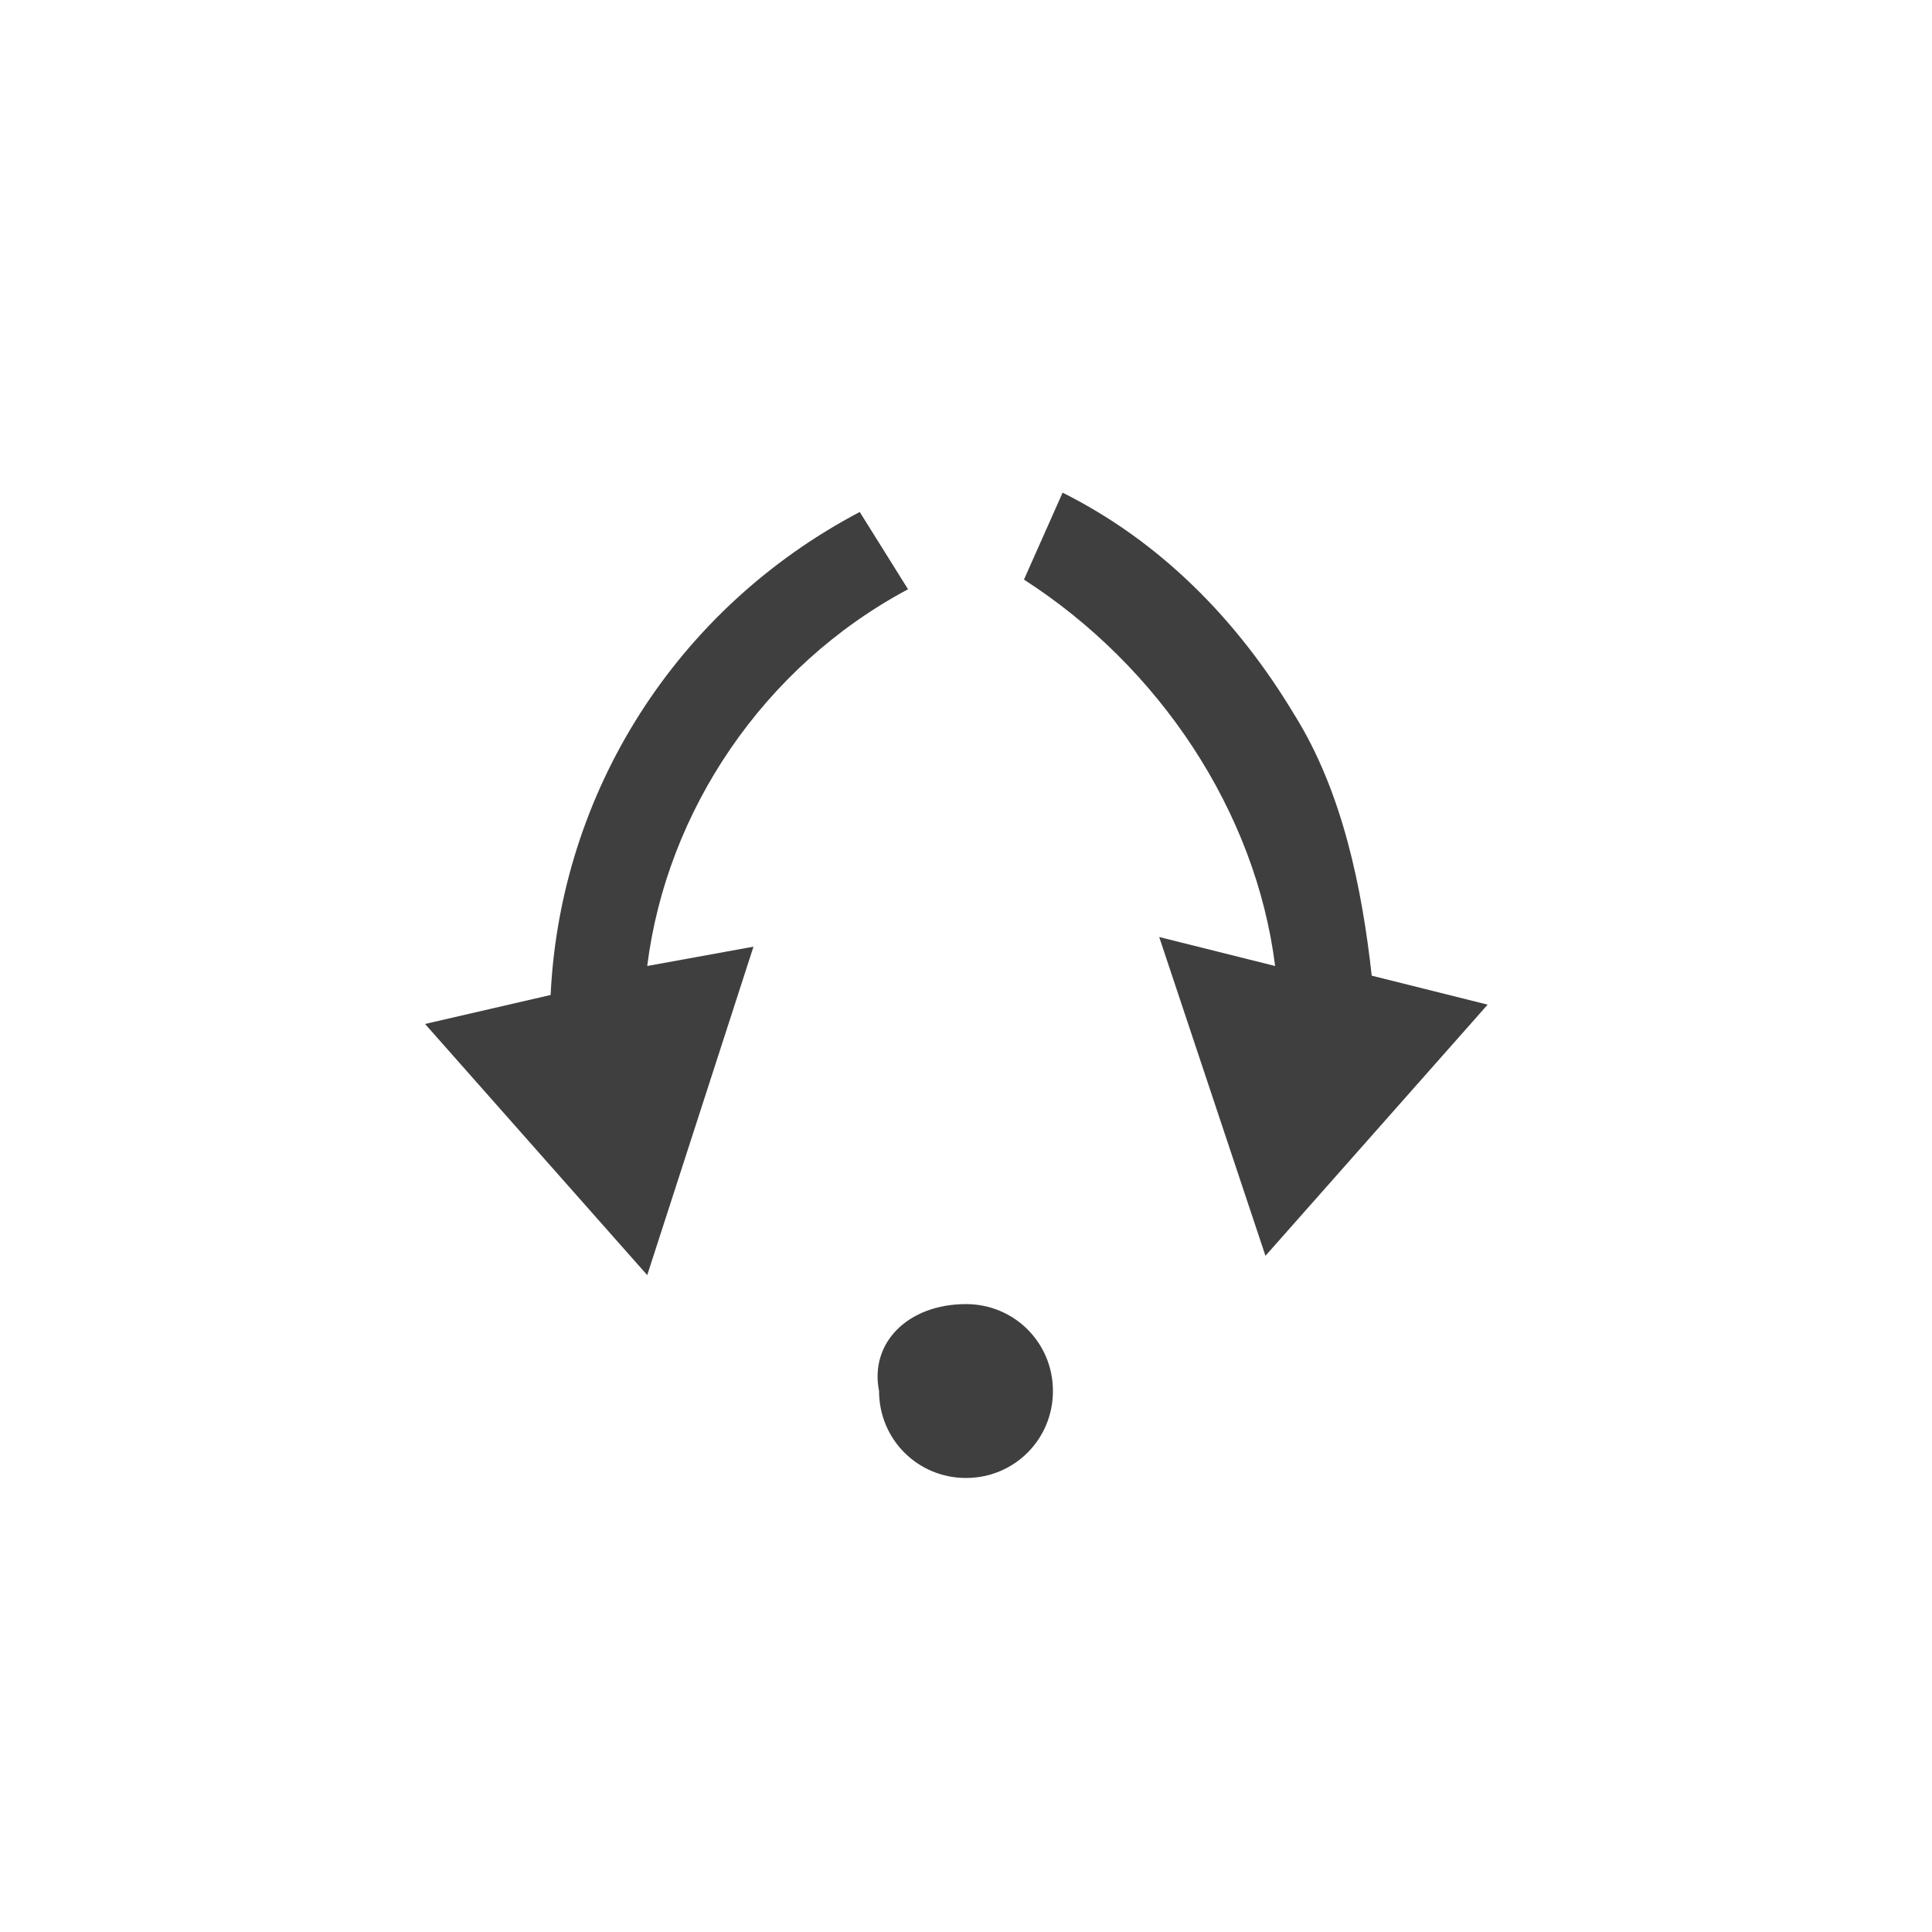 <?xml version="1.0" encoding="utf-8"?>
<!-- Generator: Adobe Illustrator 23.0.0, SVG Export Plug-In . SVG Version: 6.00 Build 0)  -->
<svg version="1.1" id="图层_1" xmlns="http://www.w3.org/2000/svg" xmlns:xlink="http://www.w3.org/1999/xlink" x="0px" y="0px"
	 viewBox="0 0 20 20" style="enable-background:new 0 0 20 20;" xml:space="preserve">
<style type="text/css">
	.st0{fill:#3F3F3F;}
</style>
<title>Rotary Soft Gripper-absolute-dark</title>
<g>
	<g id="图层_1-2">
		<path class="st0" d="M6.7,10c0.2-1.6,1.2-3.1,2.7-3.9L8.9,5.3c-1.9,1-3.1,2.9-3.2,5l-1.3,0.3l2.3,2.6l1.1-3.4L6.7,10z"/>
		<path class="st0" d="M13.2,10L12,9.7l1.1,3.3l2.3-2.6l-1.2-0.3c-0.1-0.9-0.3-1.9-0.8-2.7c-0.6-1-1.4-1.8-2.4-2.3L10.6,6
			C12,6.9,13,8.4,13.2,10z"/>
		<path class="st0" d="M9.1,14.4c0,0.5,0.4,0.9,0.9,0.9s0.9-0.4,0.9-0.9s-0.4-0.9-0.9-0.9C9.4,13.5,9,13.9,9.1,14.4
			C9,14.4,9,14.4,9.1,14.4z"/>
	</g>
</g>
</svg>
